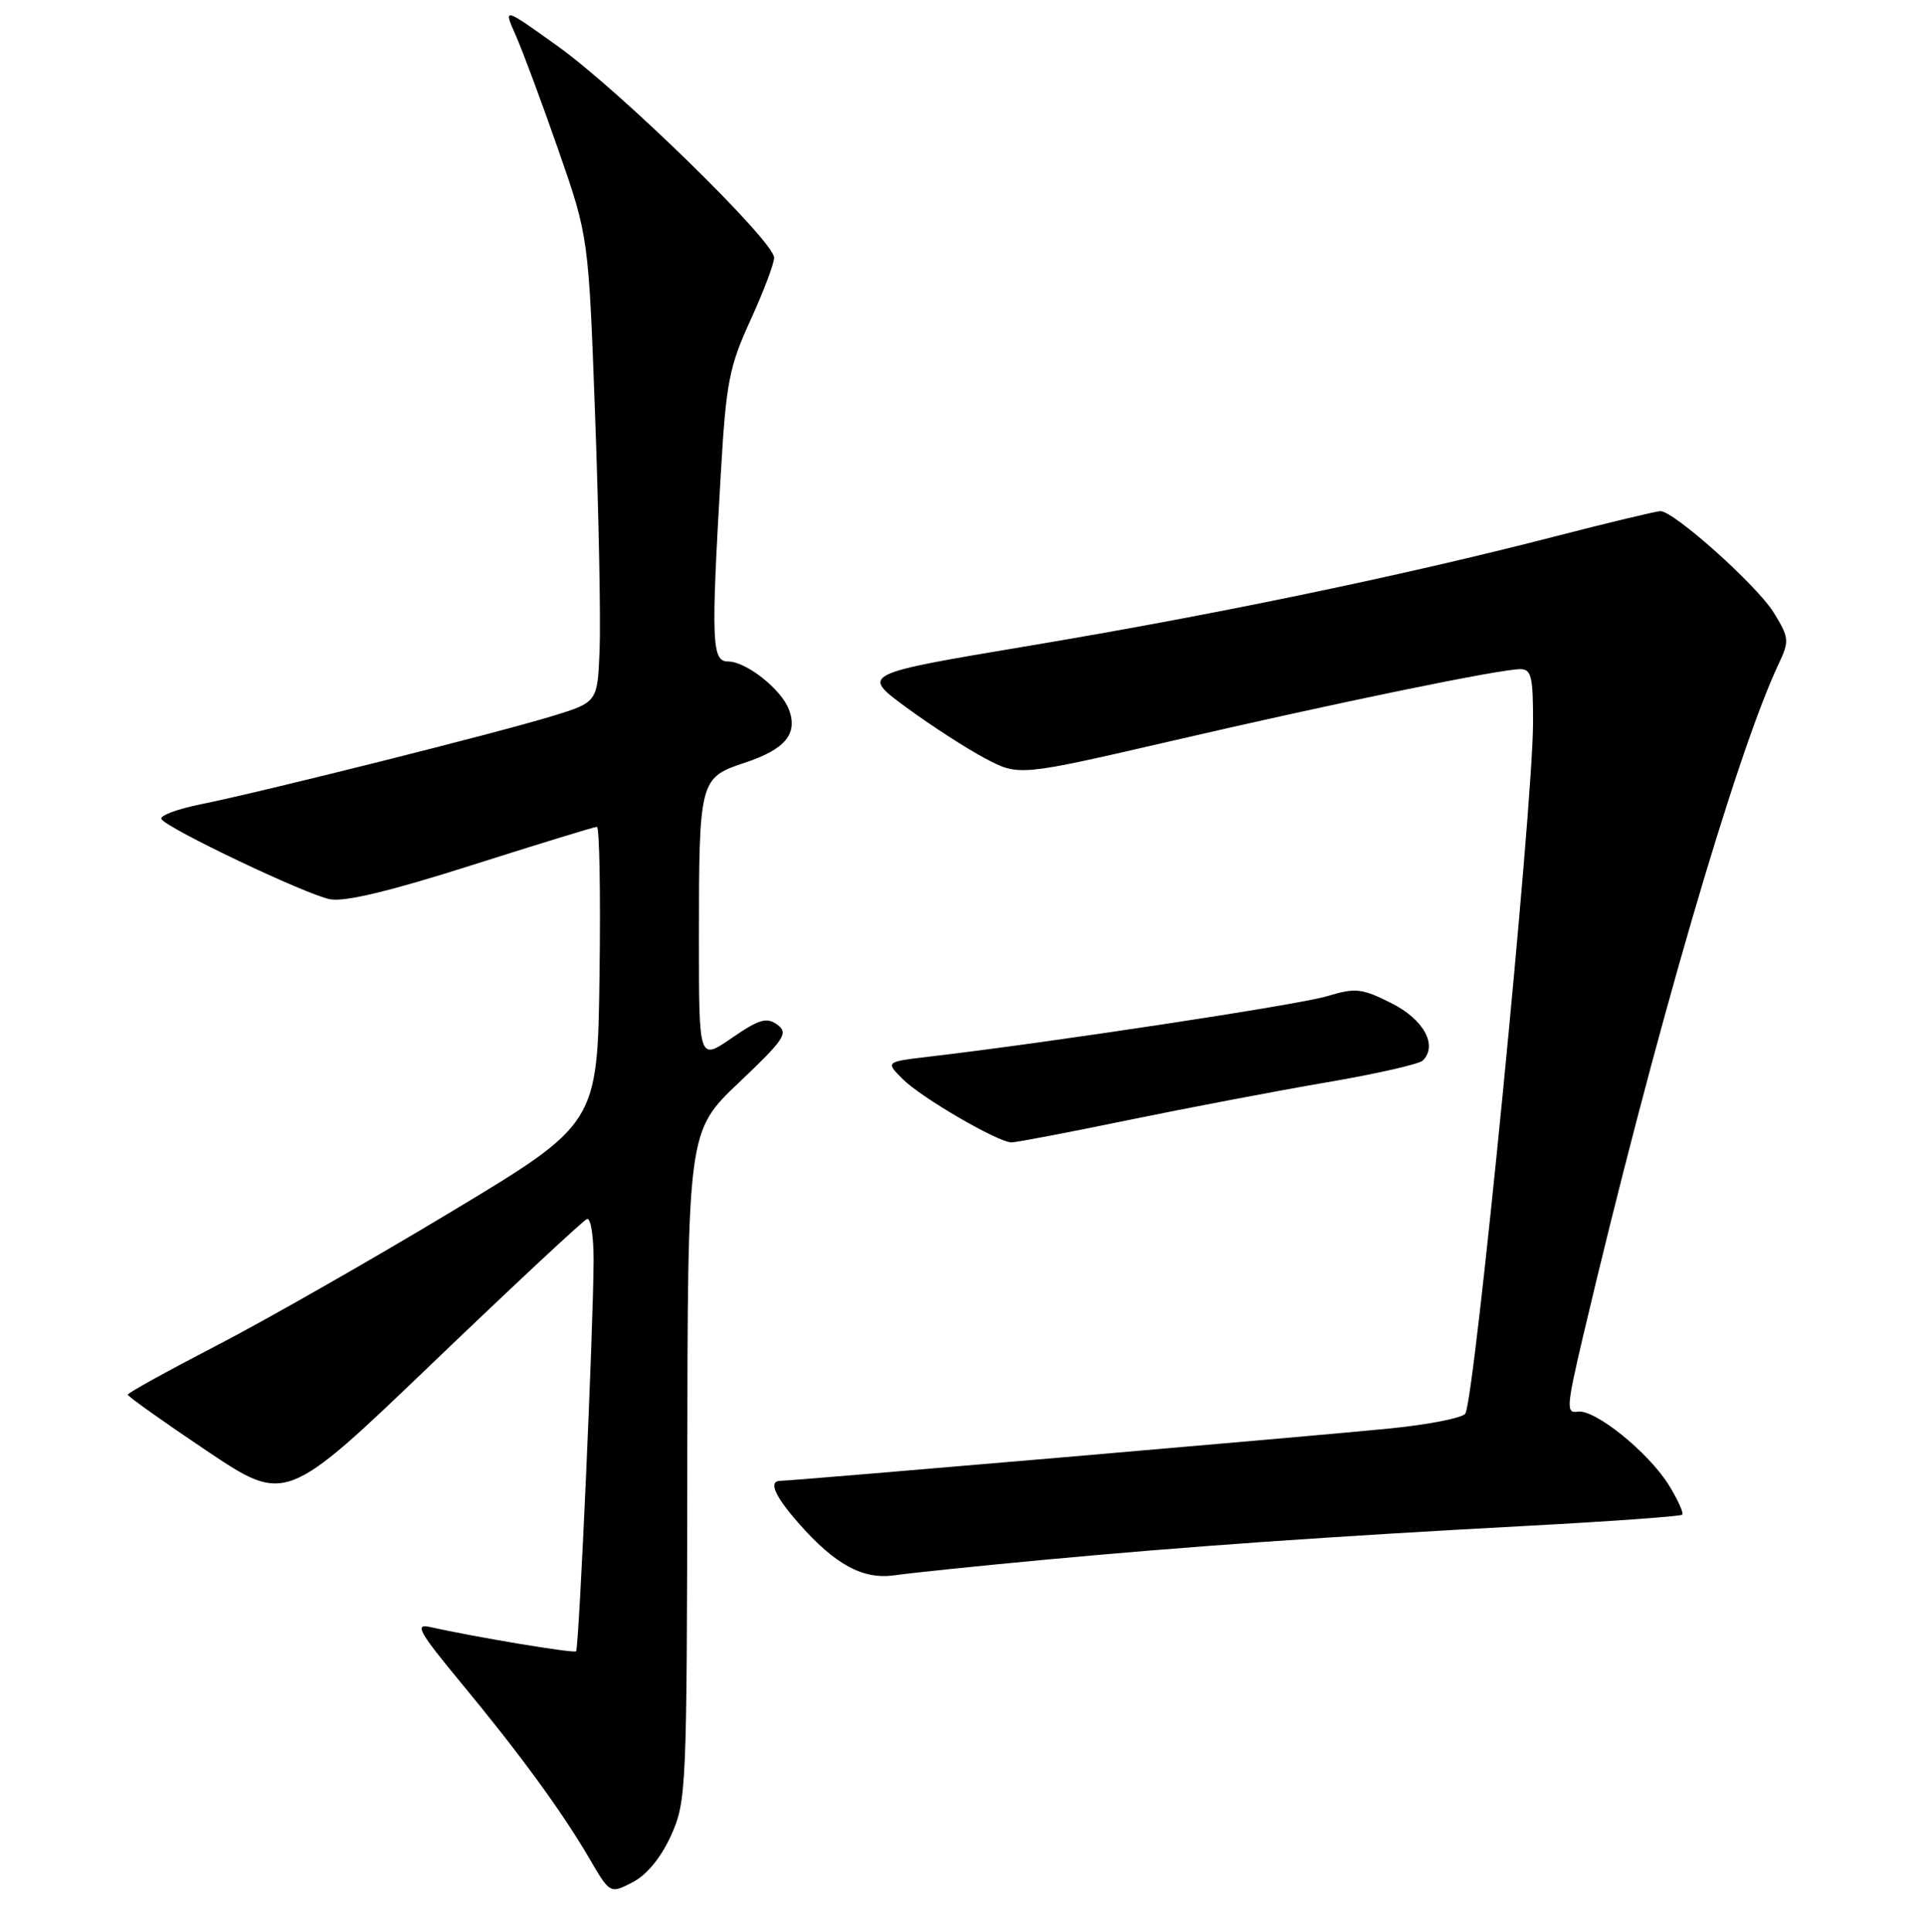 <?xml version="1.0" encoding="UTF-8" standalone="no"?>
<!DOCTYPE svg PUBLIC "-//W3C//DTD SVG 1.1//EN" "http://www.w3.org/Graphics/SVG/1.1/DTD/svg11.dtd" >
<svg xmlns="http://www.w3.org/2000/svg" xmlns:xlink="http://www.w3.org/1999/xlink" version="1.1" viewBox="0 0 256 257">
 <g >
 <path fill="currentColor"
d=" M 89.29 244.18 C 91.33 239.65 91.40 238.08 91.45 195.00 C 91.50 150.50 91.50 150.50 98.31 144.03 C 104.39 138.26 104.94 137.43 103.43 136.32 C 102.01 135.29 101.02 135.58 97.37 138.09 C 93.00 141.10 93.00 141.10 93.00 125.17 C 93.00 103.72 93.06 103.47 99.13 101.46 C 104.49 99.68 106.19 97.62 104.97 94.39 C 103.94 91.68 99.28 88.00 96.87 88.00 C 94.70 88.00 94.60 85.42 95.91 63.00 C 96.61 50.89 97.02 48.79 99.85 42.61 C 101.58 38.82 103.00 35.07 103.00 34.28 C 103.00 32.10 82.53 12.10 74.22 6.15 C 66.95 0.94 66.95 0.94 68.63 4.72 C 69.55 6.80 72.11 13.68 74.31 20.00 C 78.31 31.50 78.31 31.50 79.19 55.50 C 79.67 68.70 79.94 82.63 79.78 86.46 C 79.50 93.42 79.50 93.42 73.50 95.26 C 66.25 97.49 34.77 105.38 26.74 106.99 C 23.57 107.63 21.20 108.52 21.48 108.97 C 22.27 110.24 40.64 118.98 43.89 119.63 C 45.84 120.02 51.91 118.56 62.78 115.10 C 71.59 112.30 79.08 110.00 79.42 110.00 C 79.76 110.00 79.92 118.89 79.77 129.75 C 79.50 149.50 79.50 149.50 60.00 161.23 C 49.27 167.69 35.21 175.70 28.75 179.04 C 22.29 182.39 17.00 185.31 17.00 185.54 C 17.00 185.77 21.73 189.13 27.51 193.01 C 38.03 200.06 38.03 200.06 57.61 181.28 C 68.39 170.95 77.61 162.35 78.10 162.17 C 78.60 161.98 78.99 164.46 78.98 167.67 C 78.96 176.46 77.04 219.30 76.65 219.68 C 76.35 219.98 63.32 217.81 57.12 216.43 C 55.14 215.99 55.82 217.20 61.20 223.70 C 69.15 233.30 74.79 241.02 78.41 247.23 C 81.17 251.96 81.17 251.96 84.17 250.41 C 86.07 249.43 87.95 247.13 89.29 244.18 Z  M 138.59 207.54 C 157.82 205.74 176.85 204.41 203.46 202.98 C 214.44 202.39 223.60 201.73 223.83 201.51 C 224.05 201.29 223.25 199.52 222.06 197.59 C 219.34 193.20 212.17 187.42 209.91 187.80 C 208.37 188.06 208.44 187.12 210.63 177.80 C 219.93 138.30 230.97 100.35 236.68 88.28 C 238.10 85.26 238.06 84.83 235.98 81.46 C 233.75 77.86 222.73 68.00 220.93 68.00 C 220.40 68.00 214.01 69.53 206.73 71.41 C 186.62 76.59 161.92 81.73 137.02 85.90 C 114.54 89.66 114.54 89.66 120.55 94.08 C 123.85 96.51 128.59 99.57 131.07 100.89 C 135.57 103.27 135.57 103.27 156.04 98.54 C 177.79 93.50 199.36 89.06 202.25 89.02 C 203.76 89.00 204.00 89.99 203.98 96.25 C 203.95 107.49 196.24 186.00 194.97 188.06 C 194.61 188.63 190.09 189.52 184.91 190.04 C 175.47 190.99 105.47 197.00 103.86 197.00 C 102.20 197.00 103.03 198.97 106.25 202.63 C 111.12 208.18 114.85 210.19 119.09 209.56 C 121.06 209.27 129.84 208.36 138.59 207.54 Z  M 150.08 149.02 C 158.01 147.39 169.89 145.13 176.47 144.00 C 183.05 142.88 188.83 141.57 189.31 141.09 C 191.33 139.07 189.44 135.62 185.14 133.46 C 181.18 131.47 180.38 131.38 176.53 132.54 C 172.79 133.67 139.73 138.69 123.65 140.57 C 117.80 141.26 117.80 141.26 120.15 143.59 C 122.64 146.06 132.76 151.95 134.58 151.98 C 135.17 151.99 142.15 150.66 150.08 149.02 Z "/>
</g>
</svg>